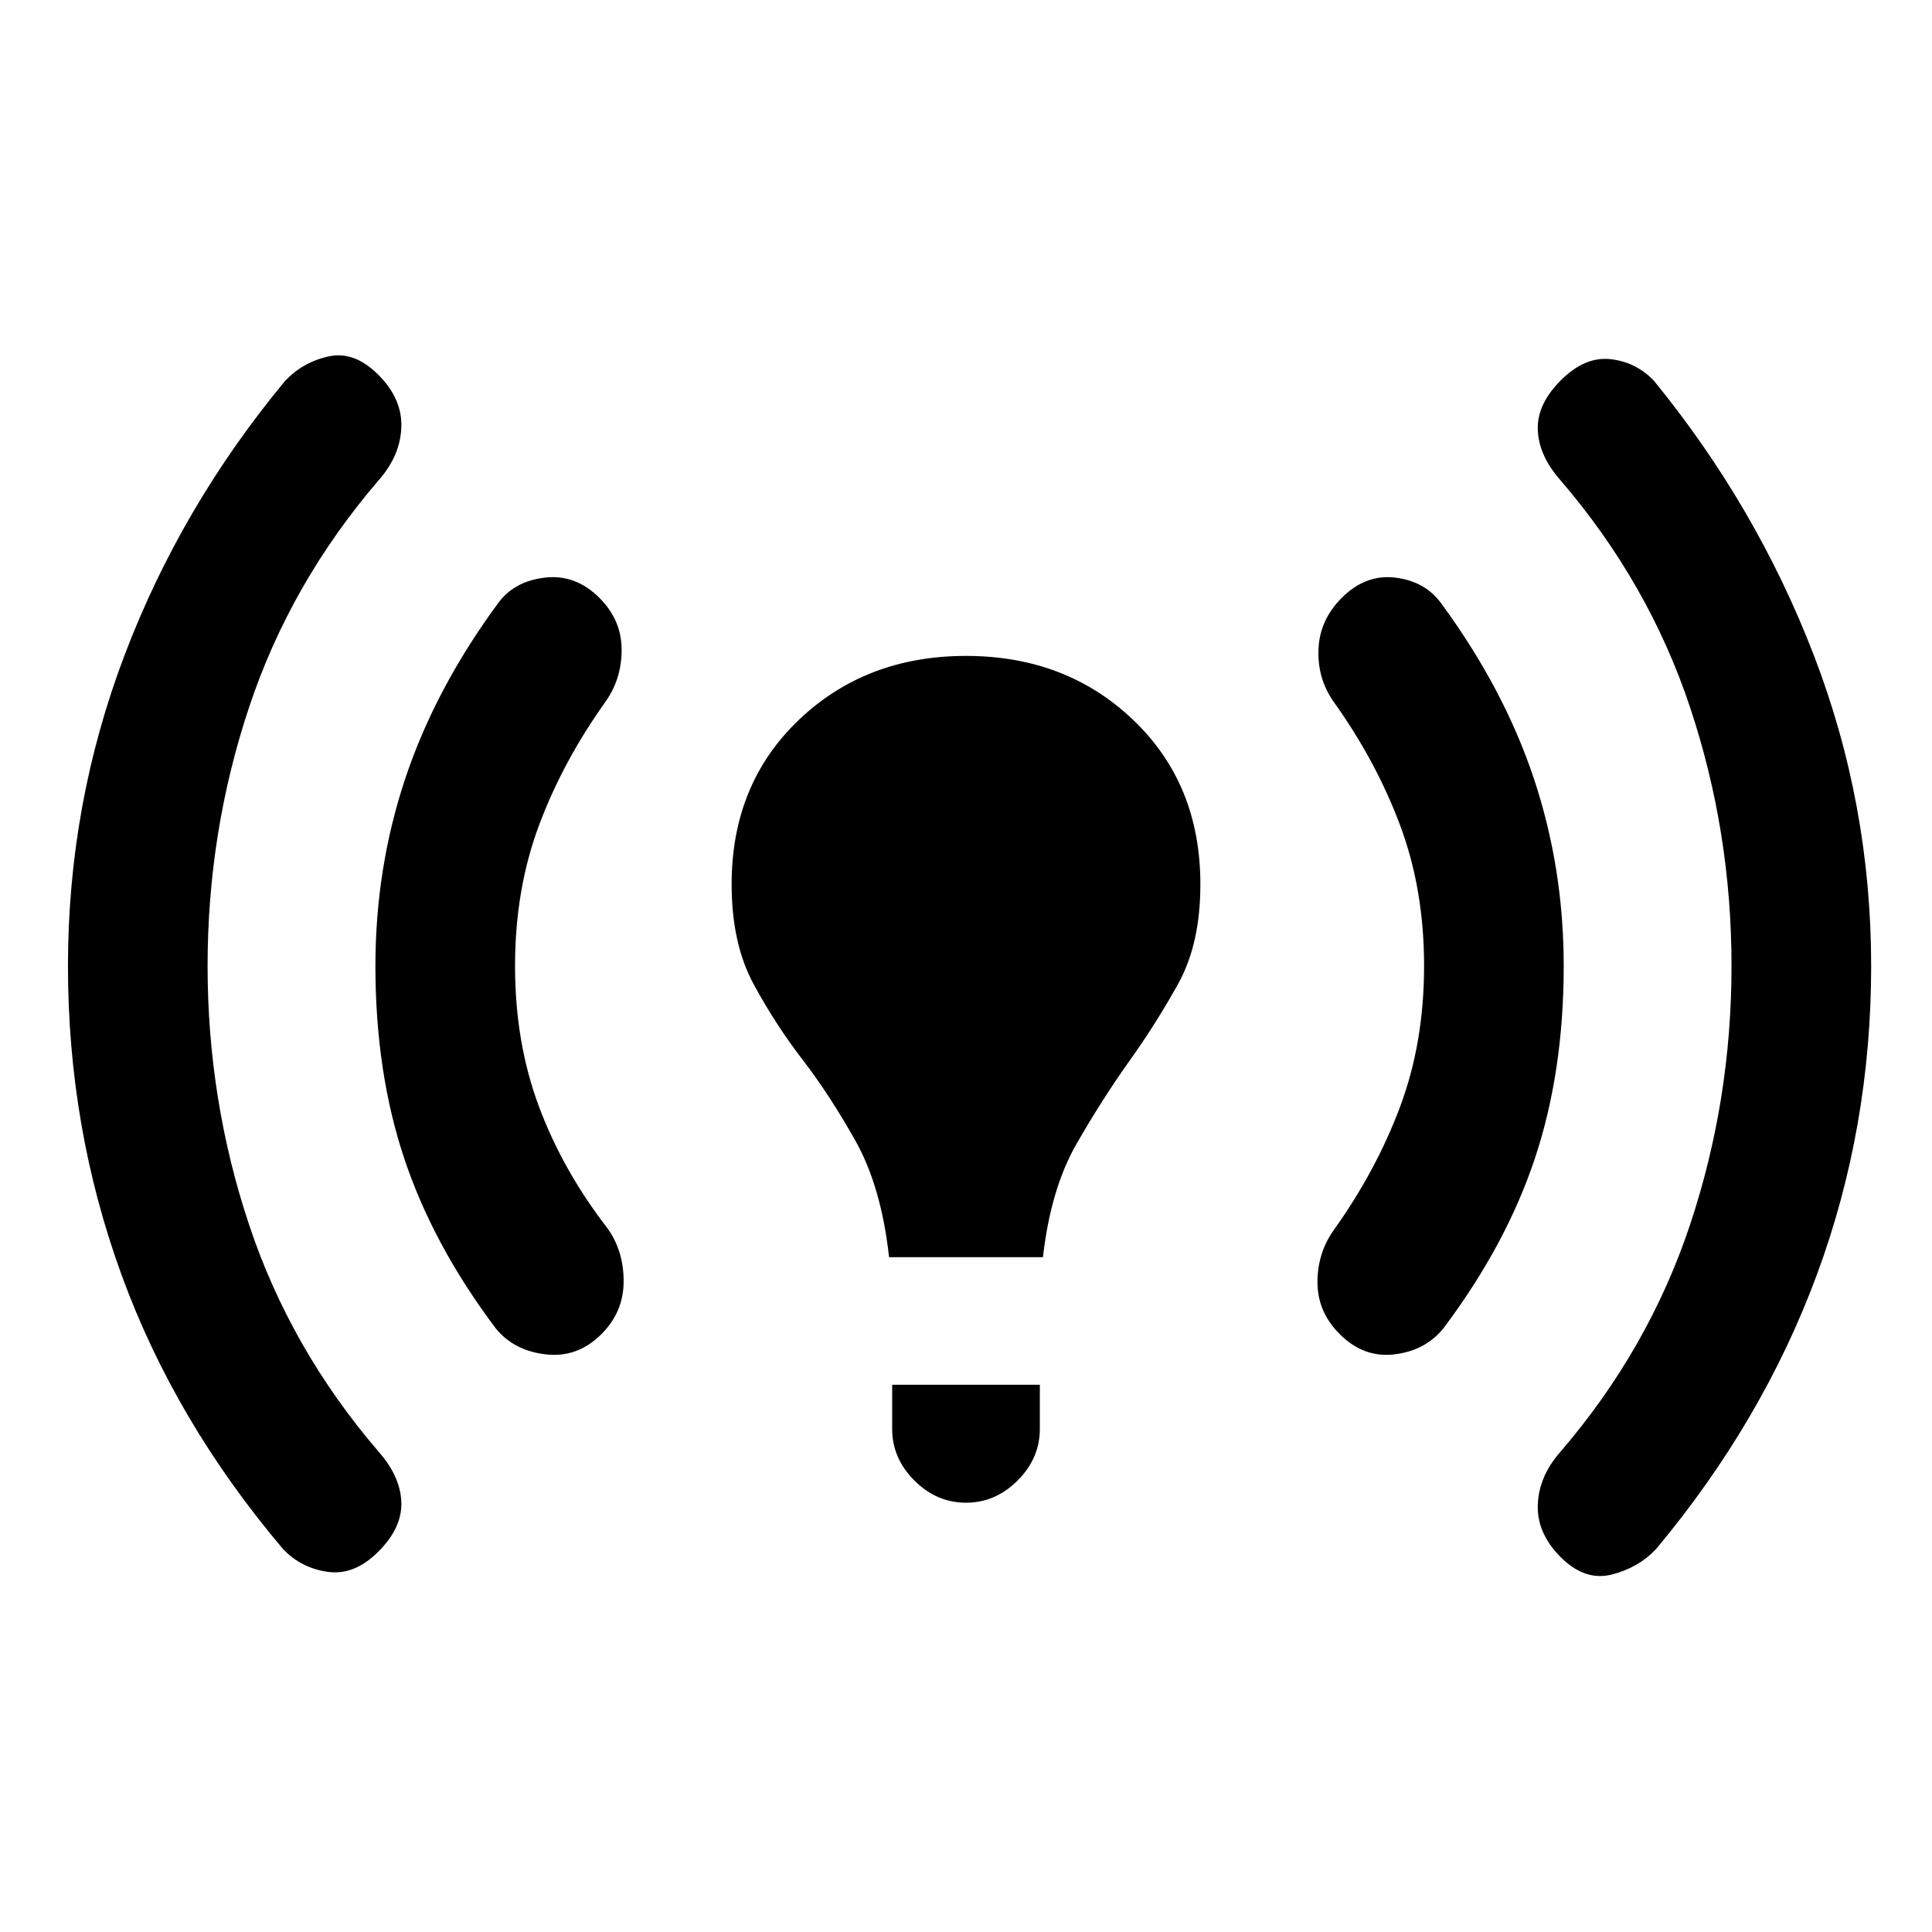 <svg xmlns="http://www.w3.org/2000/svg" height="20" viewBox="0 -960 960 960" width="20"><path d="M103.15-480q0 66.69 20.62 128.58 20.61 61.88 64.46 112.88 10.69 12.16 11.19 24.89T188-189q-11.92 11.92-25.15 10.04-13.23-1.89-22.16-11.27-53.77-63.46-80.34-136.42Q33.77-399.62 33.77-480t28.08-154.35q28.07-73.96 79.84-136.42 8.93-9.38 21.66-12.15 12.73-2.77 24.65 9.15 11.92 11.92 11.42 26.04-.5 14.11-11.19 26.27-43.85 51-64.46 112.88-20.62 61.89-20.62 128.58Zm152.77 0q0 38.08 11.93 69.96 11.92 31.89 34.23 60.66Q310-338 309.88-323q-.11 15-11.03 25.92-11.93 11.93-27.81 10.04-15.89-1.88-24.81-13.04-31-41.23-45.35-84.23-14.34-43-14.34-95.69 0-48.69 14.84-93.19 14.85-44.5 45.85-86.73 7.92-11.16 23.31-13.04 15.38-1.89 27.31 10.04 10.92 10.92 11.03 25.42.12 14.5-7.8 25.88-21.31 29.77-33.23 61.66-11.93 31.88-11.93 69.96Zm185.85 144.69q-3.85-34.92-16.69-57.81-12.85-22.88-26.27-40.3-13.43-17.43-24.35-37.58-10.92-20.15-10.92-49.62 0-49.76 33.34-81.61 33.35-31.85 83.12-31.85t83.12 31.85q33.34 31.85 33.34 81.61 0 29.47-10.92 49.24-10.92 19.76-24.35 38.57-13.42 18.81-26.27 41.19-12.84 22.39-16.69 56.31h-76.46Zm1.54 85.31v-21.92h73.38V-250q0 14.62-11.04 25.65-11.03 11.04-25.65 11.04t-25.65-11.04q-11.04-11.03-11.04-25.65Zm264.31-230q0-38.08-11.93-69.96-11.92-31.89-33.23-61.66-7.92-11.38-7.31-25.88.62-14.5 11.54-25.42 11.93-11.93 26.81-10.04 14.88 1.88 22.81 13.04 31 42.23 45.84 86.73Q777-528.69 777-480q0 52.69-14.35 95.69-14.34 43-45.34 84.23-8.93 11.16-24.31 13.04-15.38 1.89-27.31-10.04-10.92-10.92-11.04-25.42-.11-14.5 7.81-25.88 21.31-29.77 33.23-61.66 11.93-31.88 11.93-69.96Zm152.76 0q0-66.69-20.61-128.58-20.62-61.88-64.46-112.88-10.69-12.16-11.19-24.89T775.54-771q11.92-11.92 24.65-10.54 12.73 1.39 21.66 10.77 51 62.46 79.46 136.42 28.46 73.97 28.46 154.35t-26.96 153.35q-26.96 72.96-79.96 136.42-8.93 9.38-22.16 12.65-13.23 3.27-25.15-8.65-11.92-11.92-11.42-26.04.5-14.11 11.19-26.27 43.84-51 64.46-112.88 20.61-61.89 20.61-128.58Z"/></svg>